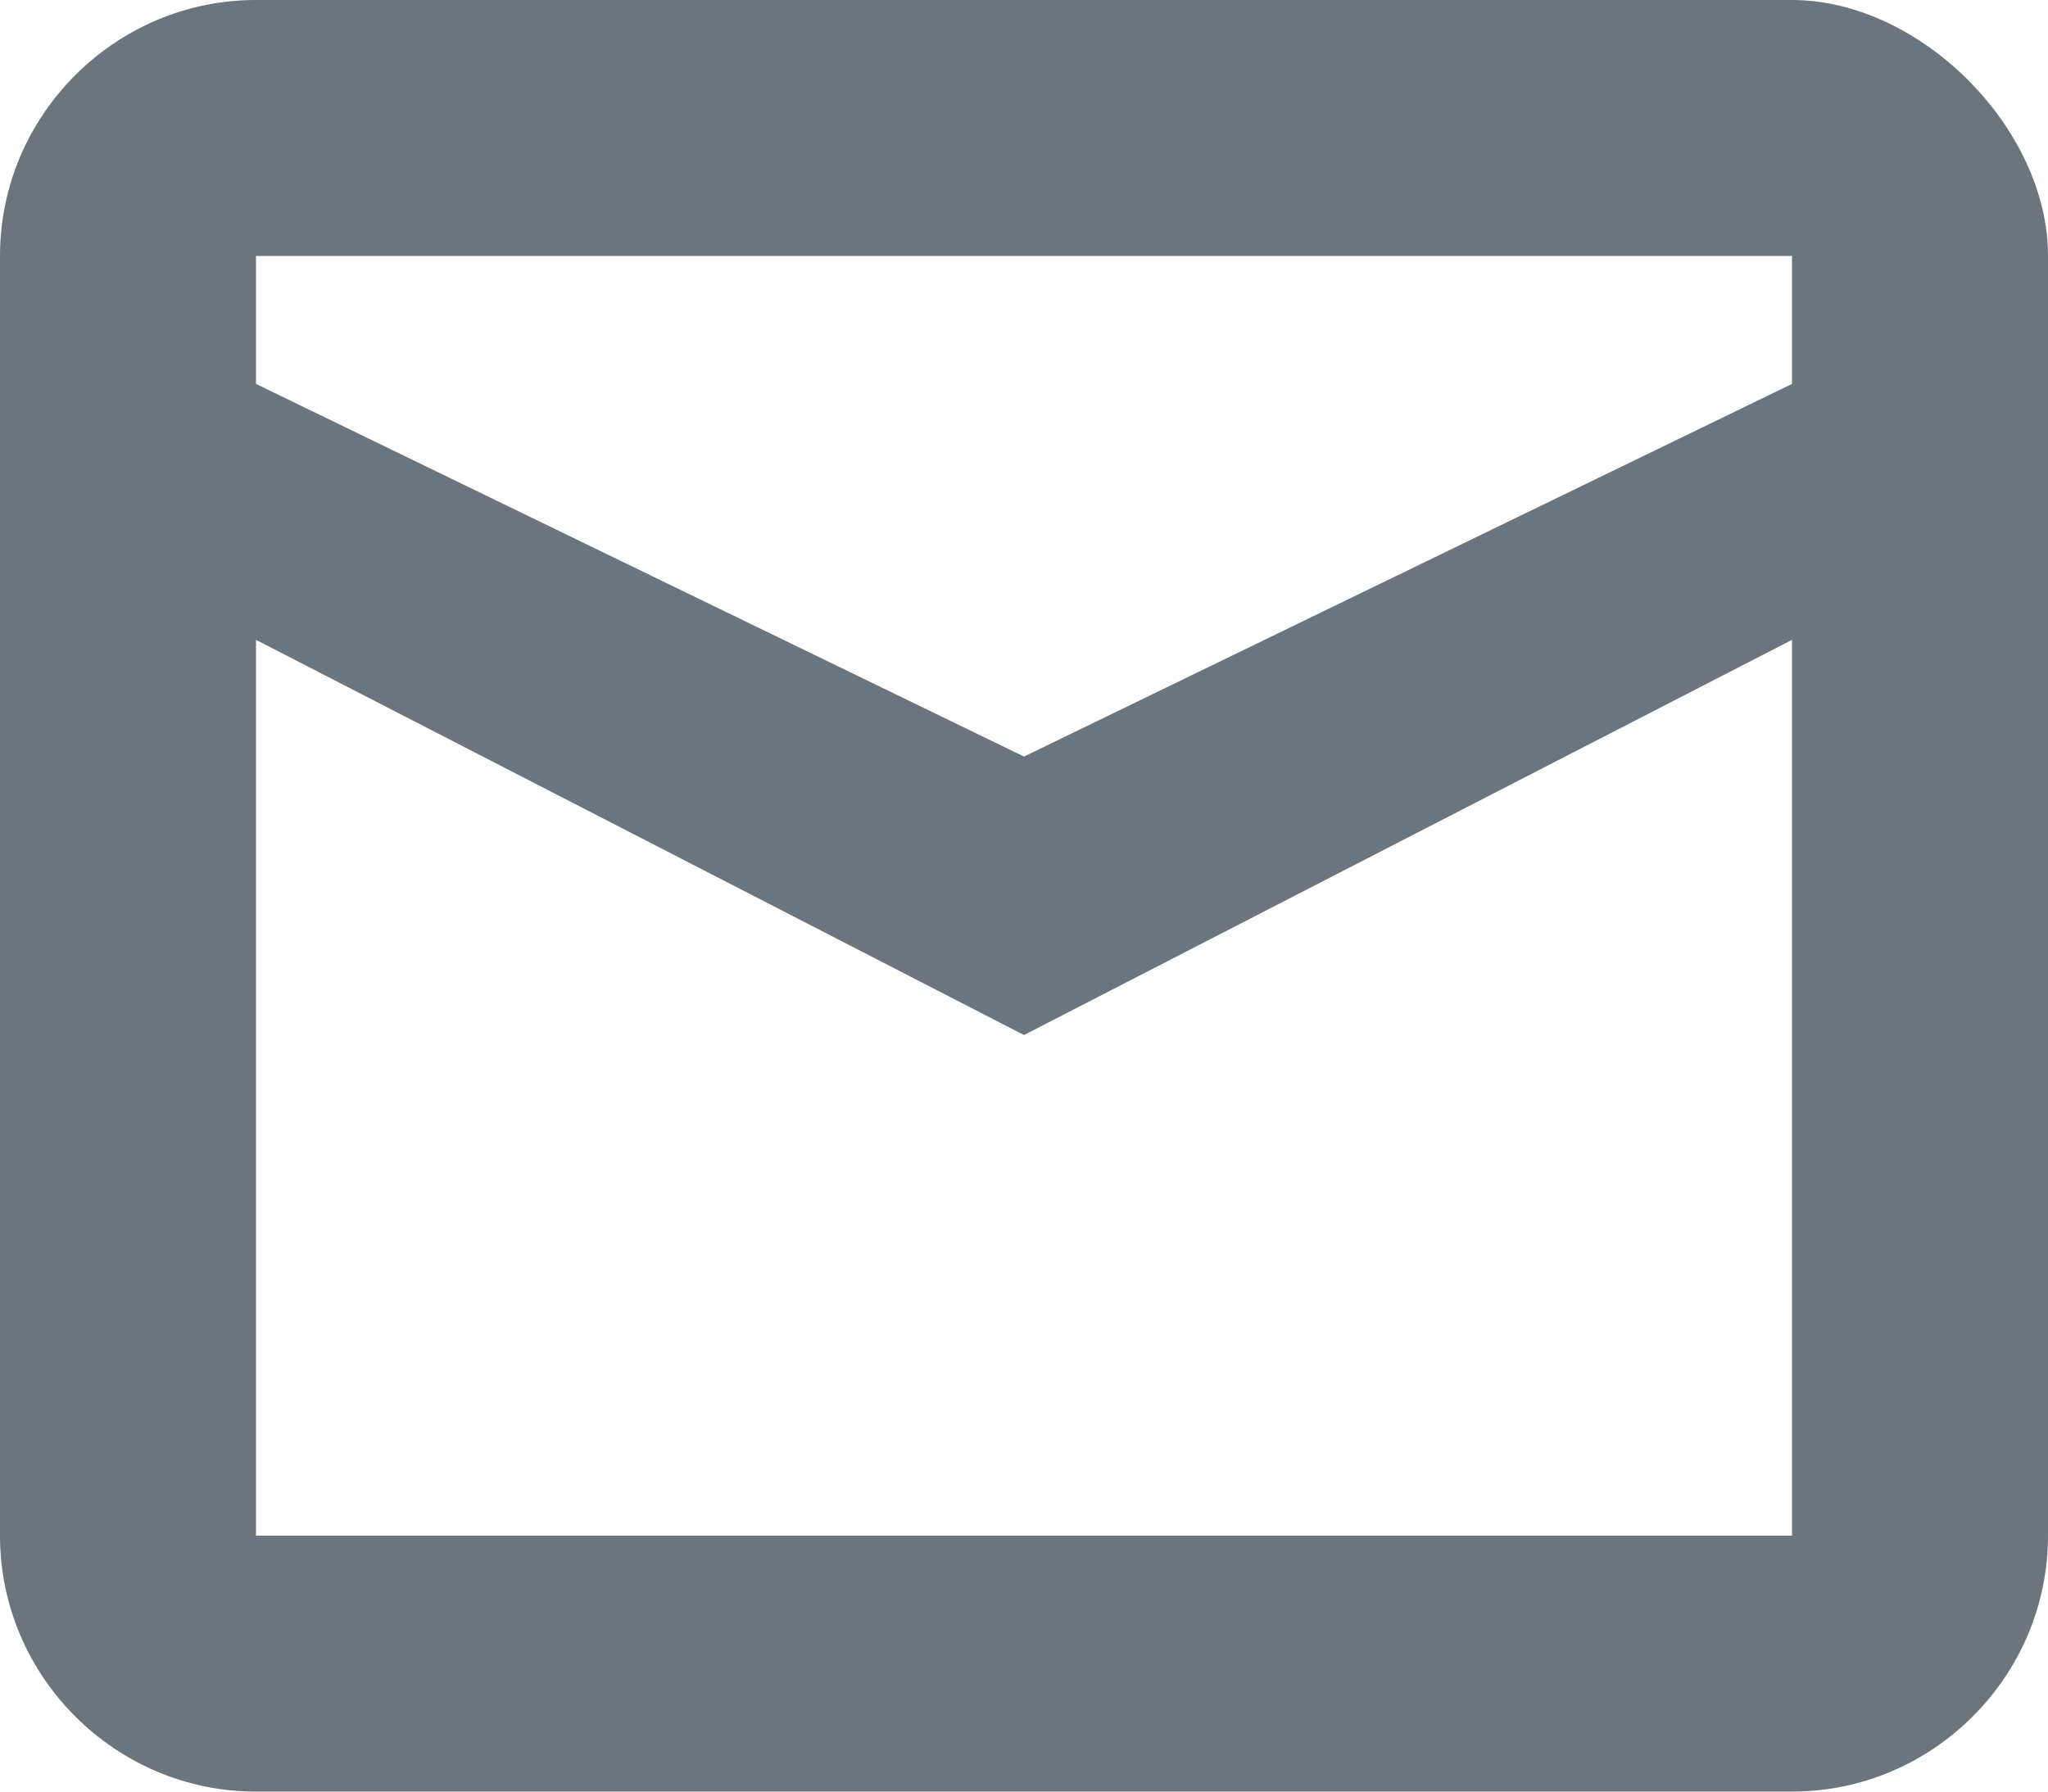 <svg width="16" height="14" viewBox="0 0 16 14" fill="none" xmlns="http://www.w3.org/2000/svg">
<path fill-rule="evenodd" clip-rule="evenodd" d="M0 12C0 13.1 0.9 14 2 14H14C15.1 14 16 13.1 16 12V2C16 1 15 -6.10352e-05 14 0L2 -6.10352e-05C0.9 -6.10352e-05 0 0.9 0 2V12ZM2 2H14V3L8 5.912L2 3V2ZM2 5V12H14V5L8 8.088L2 5Z" fill="#6C757D"/>
</svg>
